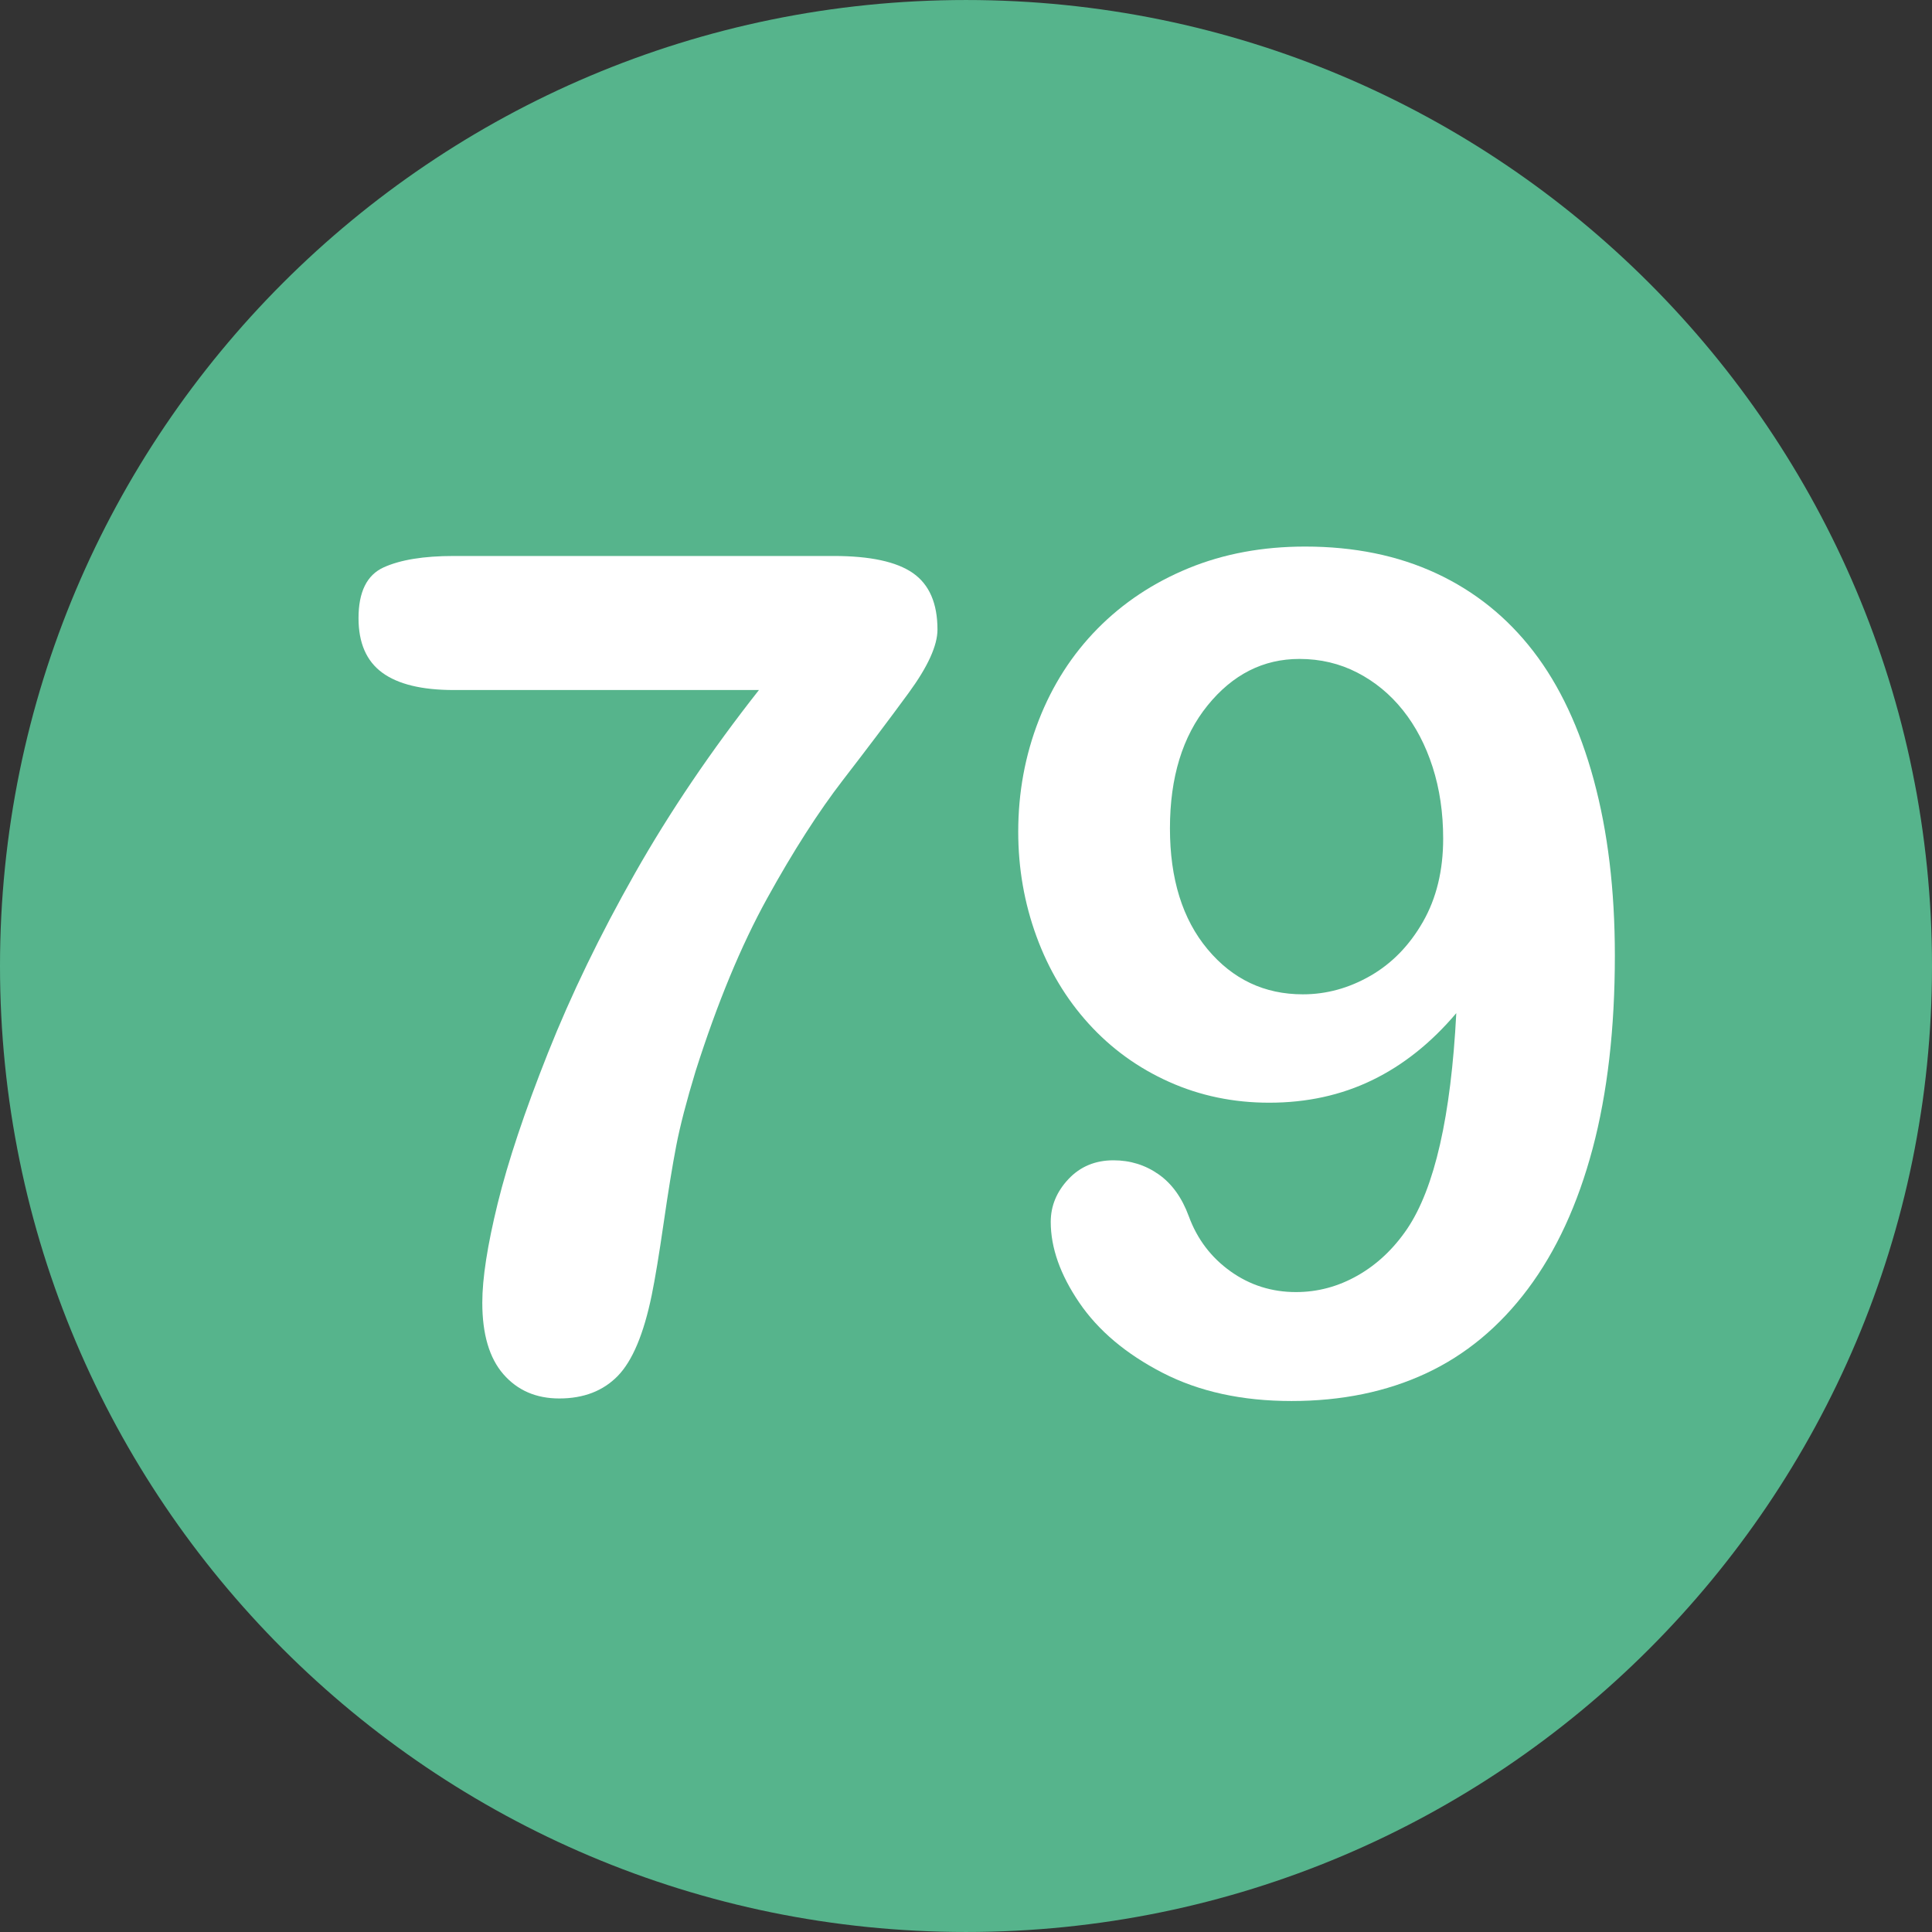 <?xml version="1.0" encoding="utf-8"?>
<svg id="Layer_1" style="enable-background:new 0 0 496.158 496.158;" x="0px" y="0px" width="500px" height="500px" viewBox="0 0 496.158 496.158" xmlns="http://www.w3.org/2000/svg">
  <rect x="0" y="0" width="496.158" height="496.158" fill="#333333" stroke="none"/>
  <path style="fill:#56B48C;" d="M248.082,0.003C111.07,0.003,0,111.061,0,248.085c0,137,111.07,248.07,248.082,248.07&#10;&#9;c137.006,0,248.076-111.07,248.076-248.07C496.158,111.061,385.088,0.003,248.082,0.003z"/>
  <path style="fill:#FFFFFF;" d="M 234.455 147.177 C 230.255 144.247 223.469 142.782 214.094 142.782 L 116.535 142.782 C 108.819 142.782 102.813 143.76 98.517 145.712 C 94.219 147.667 92.072 152.011 92.072 158.749 C 92.072 165.098 94.097 169.761 98.151 172.738 C 102.202 175.718 108.332 177.206 116.535 177.206 L 194.904 177.206 C 182.599 192.832 171.979 208.531 163.044 224.301 C 154.108 240.073 146.661 255.454 140.705 270.444 C 134.747 285.436 130.451 298.301 127.814 309.043 C 125.177 319.787 123.859 328.283 123.859 334.531 C 123.859 342.638 125.665 348.765 129.279 352.915 C 132.891 357.064 137.676 359.141 143.634 359.141 C 149.883 359.141 154.888 357.211 158.649 353.355 C 162.407 349.499 165.314 342.588 167.365 332.627 C 168.244 328.331 169.269 322.13 170.441 314.023 C 171.613 305.919 172.686 299.327 173.664 294.248 C 174.639 289.171 176.301 282.774 178.644 275.059 C 184.21 257.58 190.337 242.785 197.028 230.674 C 203.716 218.566 210.212 208.434 216.51 200.278 C 222.809 192.125 228.423 184.677 233.356 177.939 C 238.286 171.201 240.753 165.781 240.753 161.679 C 240.754 154.941 238.653 150.107 234.455 147.177 Z"/>
  <g/>
  <g/>
  <g/>
  <g/>
  <g/>
  <g/>
  <g/>
  <g/>
  <g/>
  <g/>
  <g/>
  <g/>
  <g/>
  <g/>
  <g/>
  <path style="fill:#FFFFFF;" d="M 409.293 200.275 C 405.679 186.995 400.504 175.984 393.766 167.243 C 387.028 158.504 378.726 151.839 368.864 147.248 C 359 142.659 347.77 140.363 335.173 140.363 C 324.235 140.363 314.248 142.219 305.217 145.929 C 296.183 149.641 288.395 154.817 281.853 161.456 C 275.309 168.098 270.281 175.935 266.765 184.967 C 263.249 194.001 261.492 203.548 261.492 213.605 C 261.492 222.98 263.054 231.941 266.18 240.485 C 269.304 249.031 273.772 256.502 279.583 262.897 C 285.392 269.294 292.276 274.276 300.237 277.838 C 308.195 281.405 316.764 283.185 325.945 283.185 C 335.613 283.185 344.424 281.259 352.385 277.399 C 360.343 273.543 367.546 267.804 373.991 260.187 C 372.623 286.653 368.425 305.11 361.393 315.558 C 357.877 320.735 353.629 324.739 348.649 327.57 C 343.669 330.403 338.395 331.819 332.829 331.819 C 326.578 331.819 320.964 330.037 315.983 326.471 C 311.003 322.908 307.437 318.195 305.29 312.336 C 303.532 307.552 300.943 303.962 297.526 301.569 C 294.107 299.177 290.25 297.979 285.954 297.979 C 281.266 297.979 277.408 299.591 274.382 302.813 C 271.354 306.036 269.841 309.698 269.841 313.799 C 269.841 320.441 272.281 327.349 277.165 334.527 C 282.047 341.705 289.177 347.711 298.552 352.545 C 307.927 357.379 318.961 359.796 331.657 359.796 C 344.548 359.796 356.07 357.427 366.227 352.692 C 376.382 347.957 385.098 340.731 392.374 331.013 C 399.647 321.296 405.191 309.284 409 294.977 C 412.809 280.672 414.713 264.142 414.713 245.392 C 414.713 228.596 412.905 213.557 409.293 200.275 Z M 365.421 236.749 C 361.953 242.805 357.46 247.419 351.944 250.592 C 346.425 253.767 340.639 255.353 334.586 255.353 C 324.722 255.353 316.568 251.497 310.123 243.781 C 303.678 236.068 300.455 225.716 300.455 212.726 C 300.455 199.641 303.678 189.119 310.123 181.159 C 316.568 173.201 324.429 169.221 333.707 169.221 C 339.077 169.221 344.034 170.393 348.575 172.737 C 353.116 175.081 357.02 178.303 360.294 182.405 C 363.565 186.507 366.103 191.366 367.911 196.98 C 369.717 202.597 370.621 208.724 370.621 215.364 C 370.621 223.566 368.886 230.695 365.421 236.749 Z"/>
</svg>